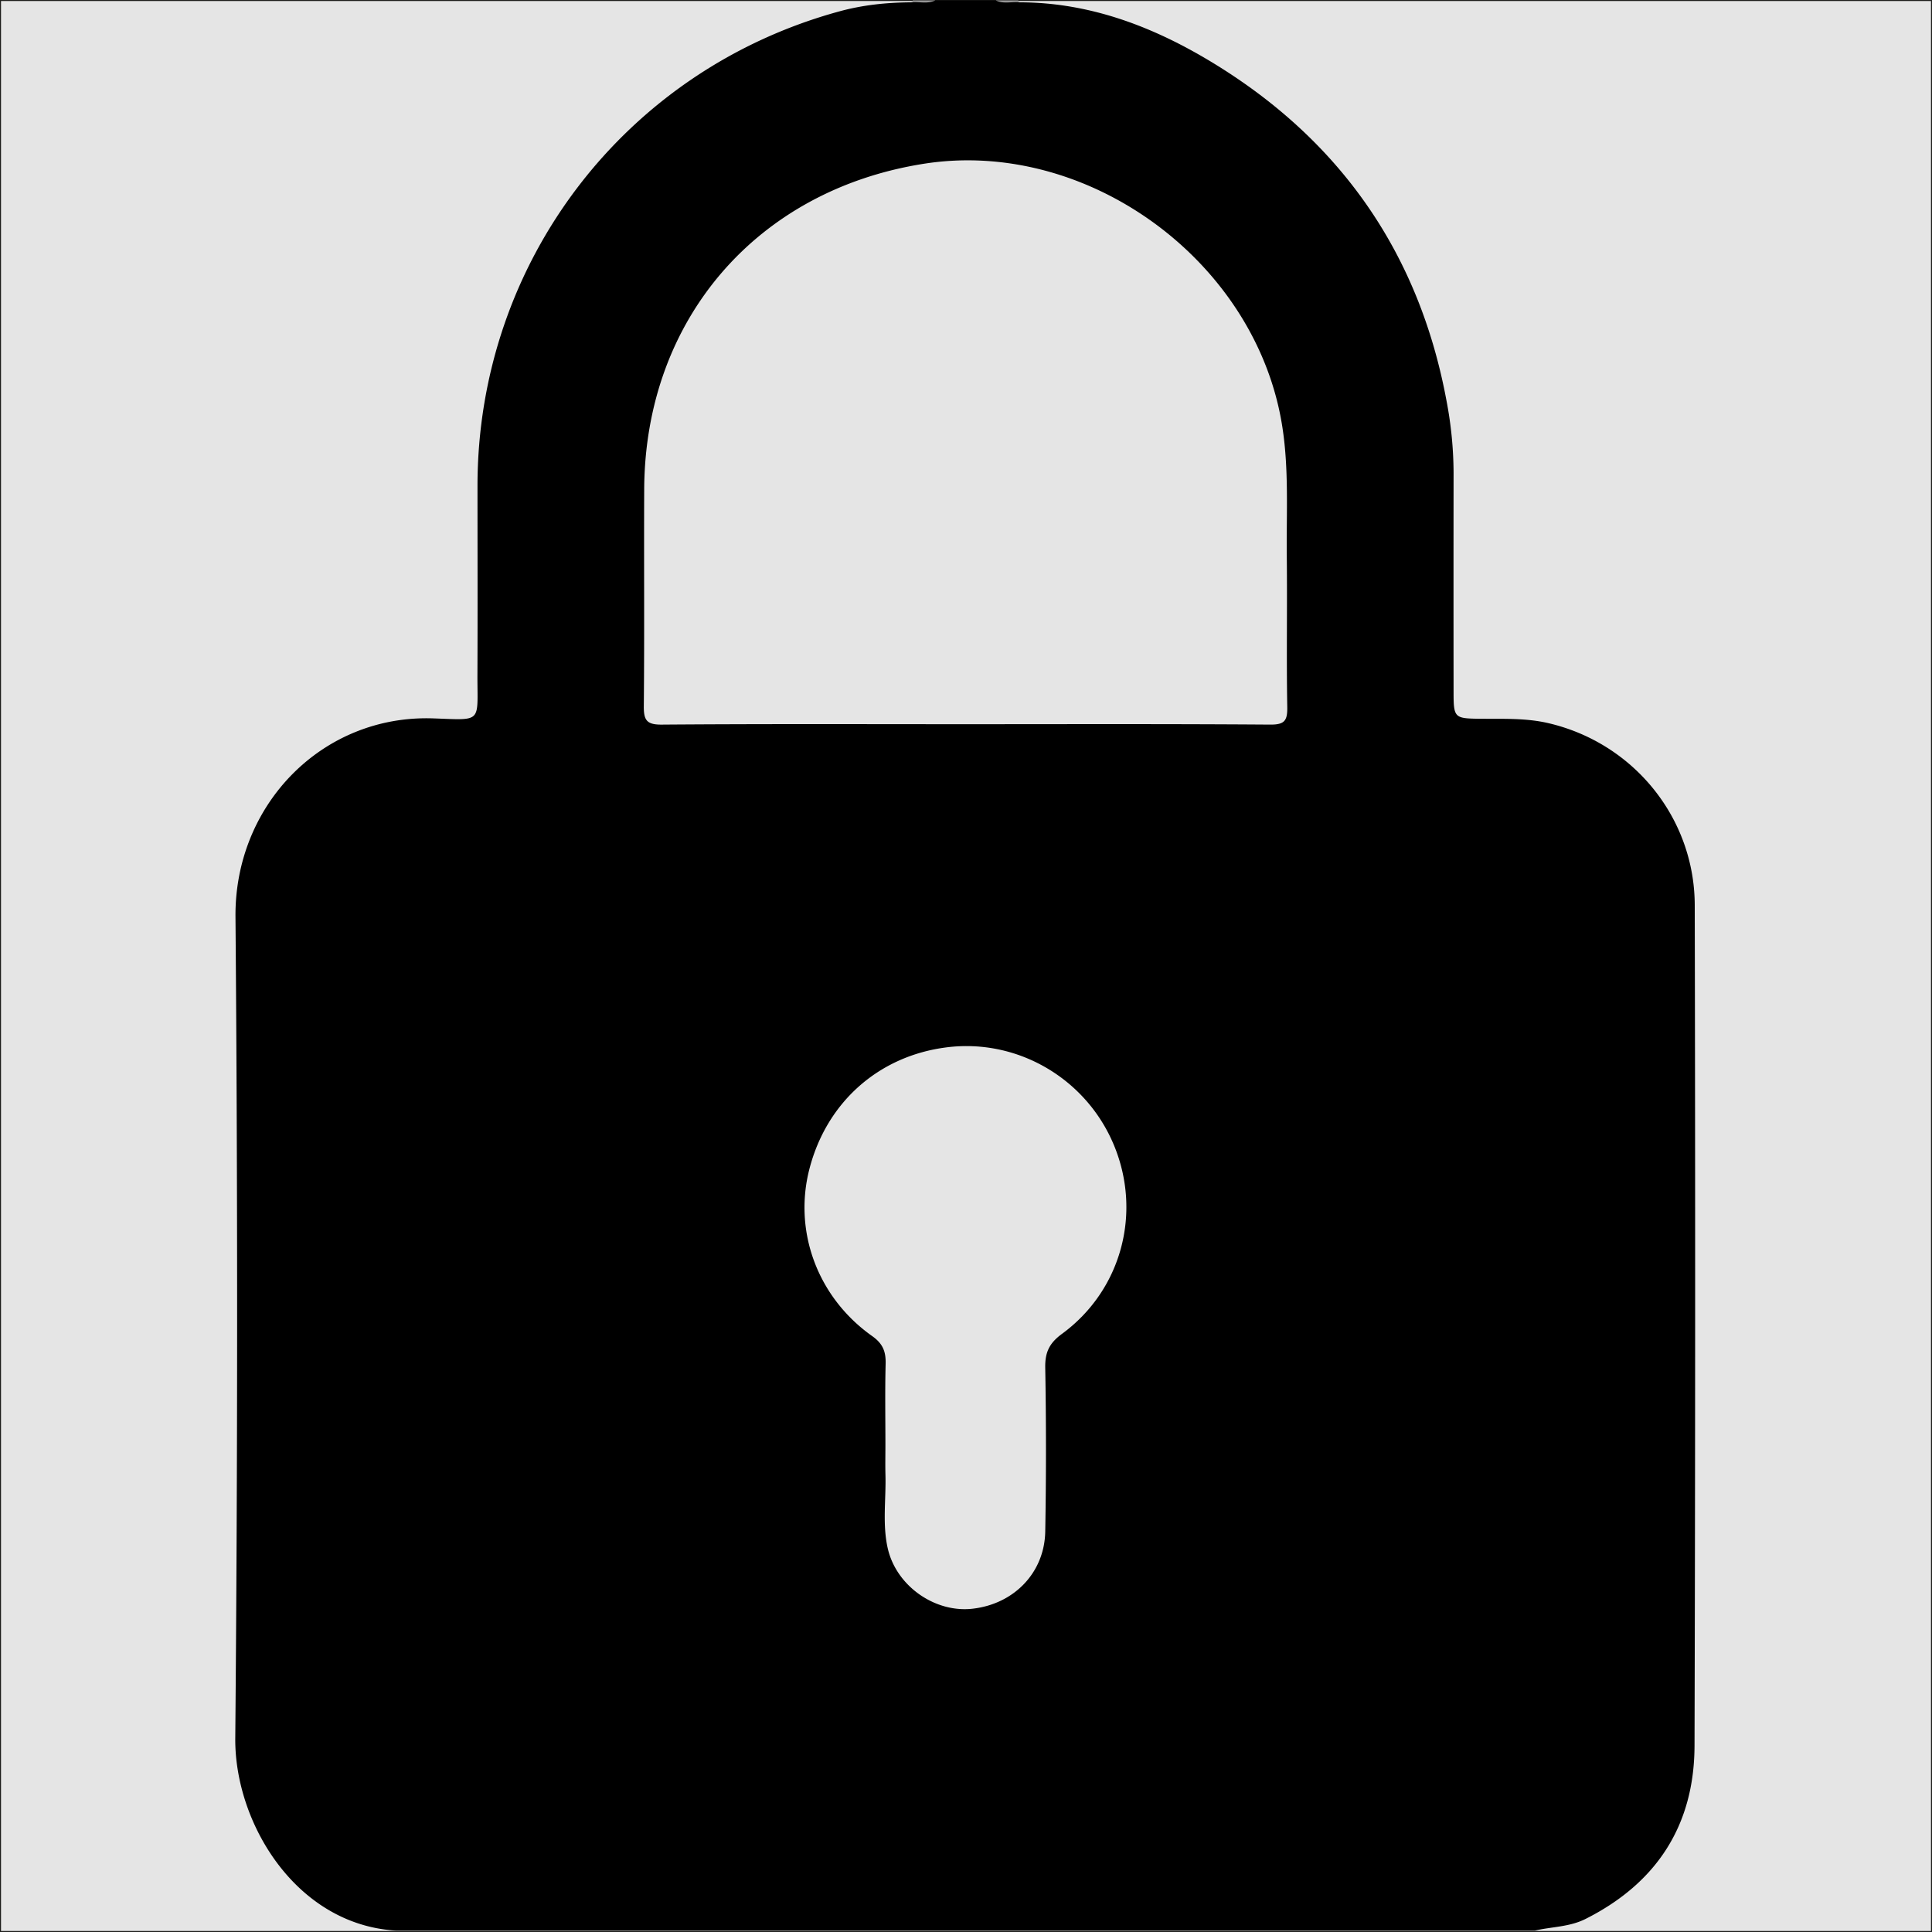 <svg xmlns="http://www.w3.org/2000/svg" viewBox="0 0 1921 1921"><defs><style>.cls-1{fill:#e5e5e5;stroke:#1d1d1b;stroke-miterlimit:10;}.cls-2{fill:#959595;}</style></defs><g id="Capa_1" data-name="Capa 1"><rect class="cls-1" x="0.5" y="0.5" width="1920" height="1920"/></g><g id="Capa_3" data-name="Capa 3"><path class="cls-2" d="M907.158,3.452a14.647,14.647,0,0,1,.388-3.092h22.491C922.917,5.139,915.042,4.333,907.158,3.452Z"/><path class="cls-2" d="M1012.504.36a14.975,14.975,0,0,1,.39,3.092c-7.887.89-15.759,1.672-22.881-3.092Z"/><path d="M1685.091,900.237c-.068-86.843-60.822-161.564-145.698-181.242-22.868-5.302-45.915-4.066-68.974-4.342-24.028-.288-25.094-1.207-25.121-25.619q-.119-109.587.003-219.173a387.328,387.328,0,0,0-6.9-70.712c-26.898-145.84-104.32-257.875-230.126-335.253-58.955-36.261-122.855-61.352-193.941-61.601-8.092-.923-16.479,1.981-24.322-1.934H930.037c-7.901,3.912-16.339,1.018-24.467,1.931-23.774.209-47.293,2.589-70.309,8.84C621.335,69.232,474.788,261.095,474.781,483.05c-.002,62.442.197,124.884-.064,187.325-.204,48.861,5.771,45.652-43.9,43.925-110.256-3.834-197.591,85.754-196.673,197.268q3.364,408.342-.206,816.725c-.775,84.048,60.267,185.551,160.061,191.334H1526.051c16.801-3.943,34.383-3.524,50.489-11.629,70.936-35.7,108.125-93.339,108.339-172.279Q1686.01,1317.98,1685.091,900.237ZM1055.98,1326.229c-12.596,9.236-16.962,18.302-16.693,33.597q1.43,81.446.005,162.935c-.732,41.141-31.241,72.323-72.677,76.842-37.017,4.037-75.379-22.528-83.924-60.075-5.429-23.851-1.65-48.532-2.279-72.832-.258-9.982-.043-19.977-.043-29.966,0-26.846-.478-53.704.216-80.532.314-12.127-2.548-20.054-13.388-27.721-54.395-38.472-78.417-104.108-62.406-166.144,17.166-66.512,69.004-112.443,136.512-120.957,70.7-8.916,139.113,31.253,166.487,97.755C1135.491,1206.429,1114.945,1282.992,1055.98,1326.229Zm206.878-605.751c-101.116-.741-202.24-.393-303.362-.393-100.497,0-200.998-.38-301.489.405-15.283.119-17.989-4.632-17.857-18.586.681-71.778.062-143.568.38-215.351.746-168.482,111.656-297.485,277.977-323.712,163.314-25.752,330.886,97.407,356.495,261.395,6.701,42.909,3.986,85.931,4.456,128.92.546,49.931-.396,99.882.47,149.804C1280.164,716.588,1277.305,720.584,1262.858,720.478Z"/></g></svg>